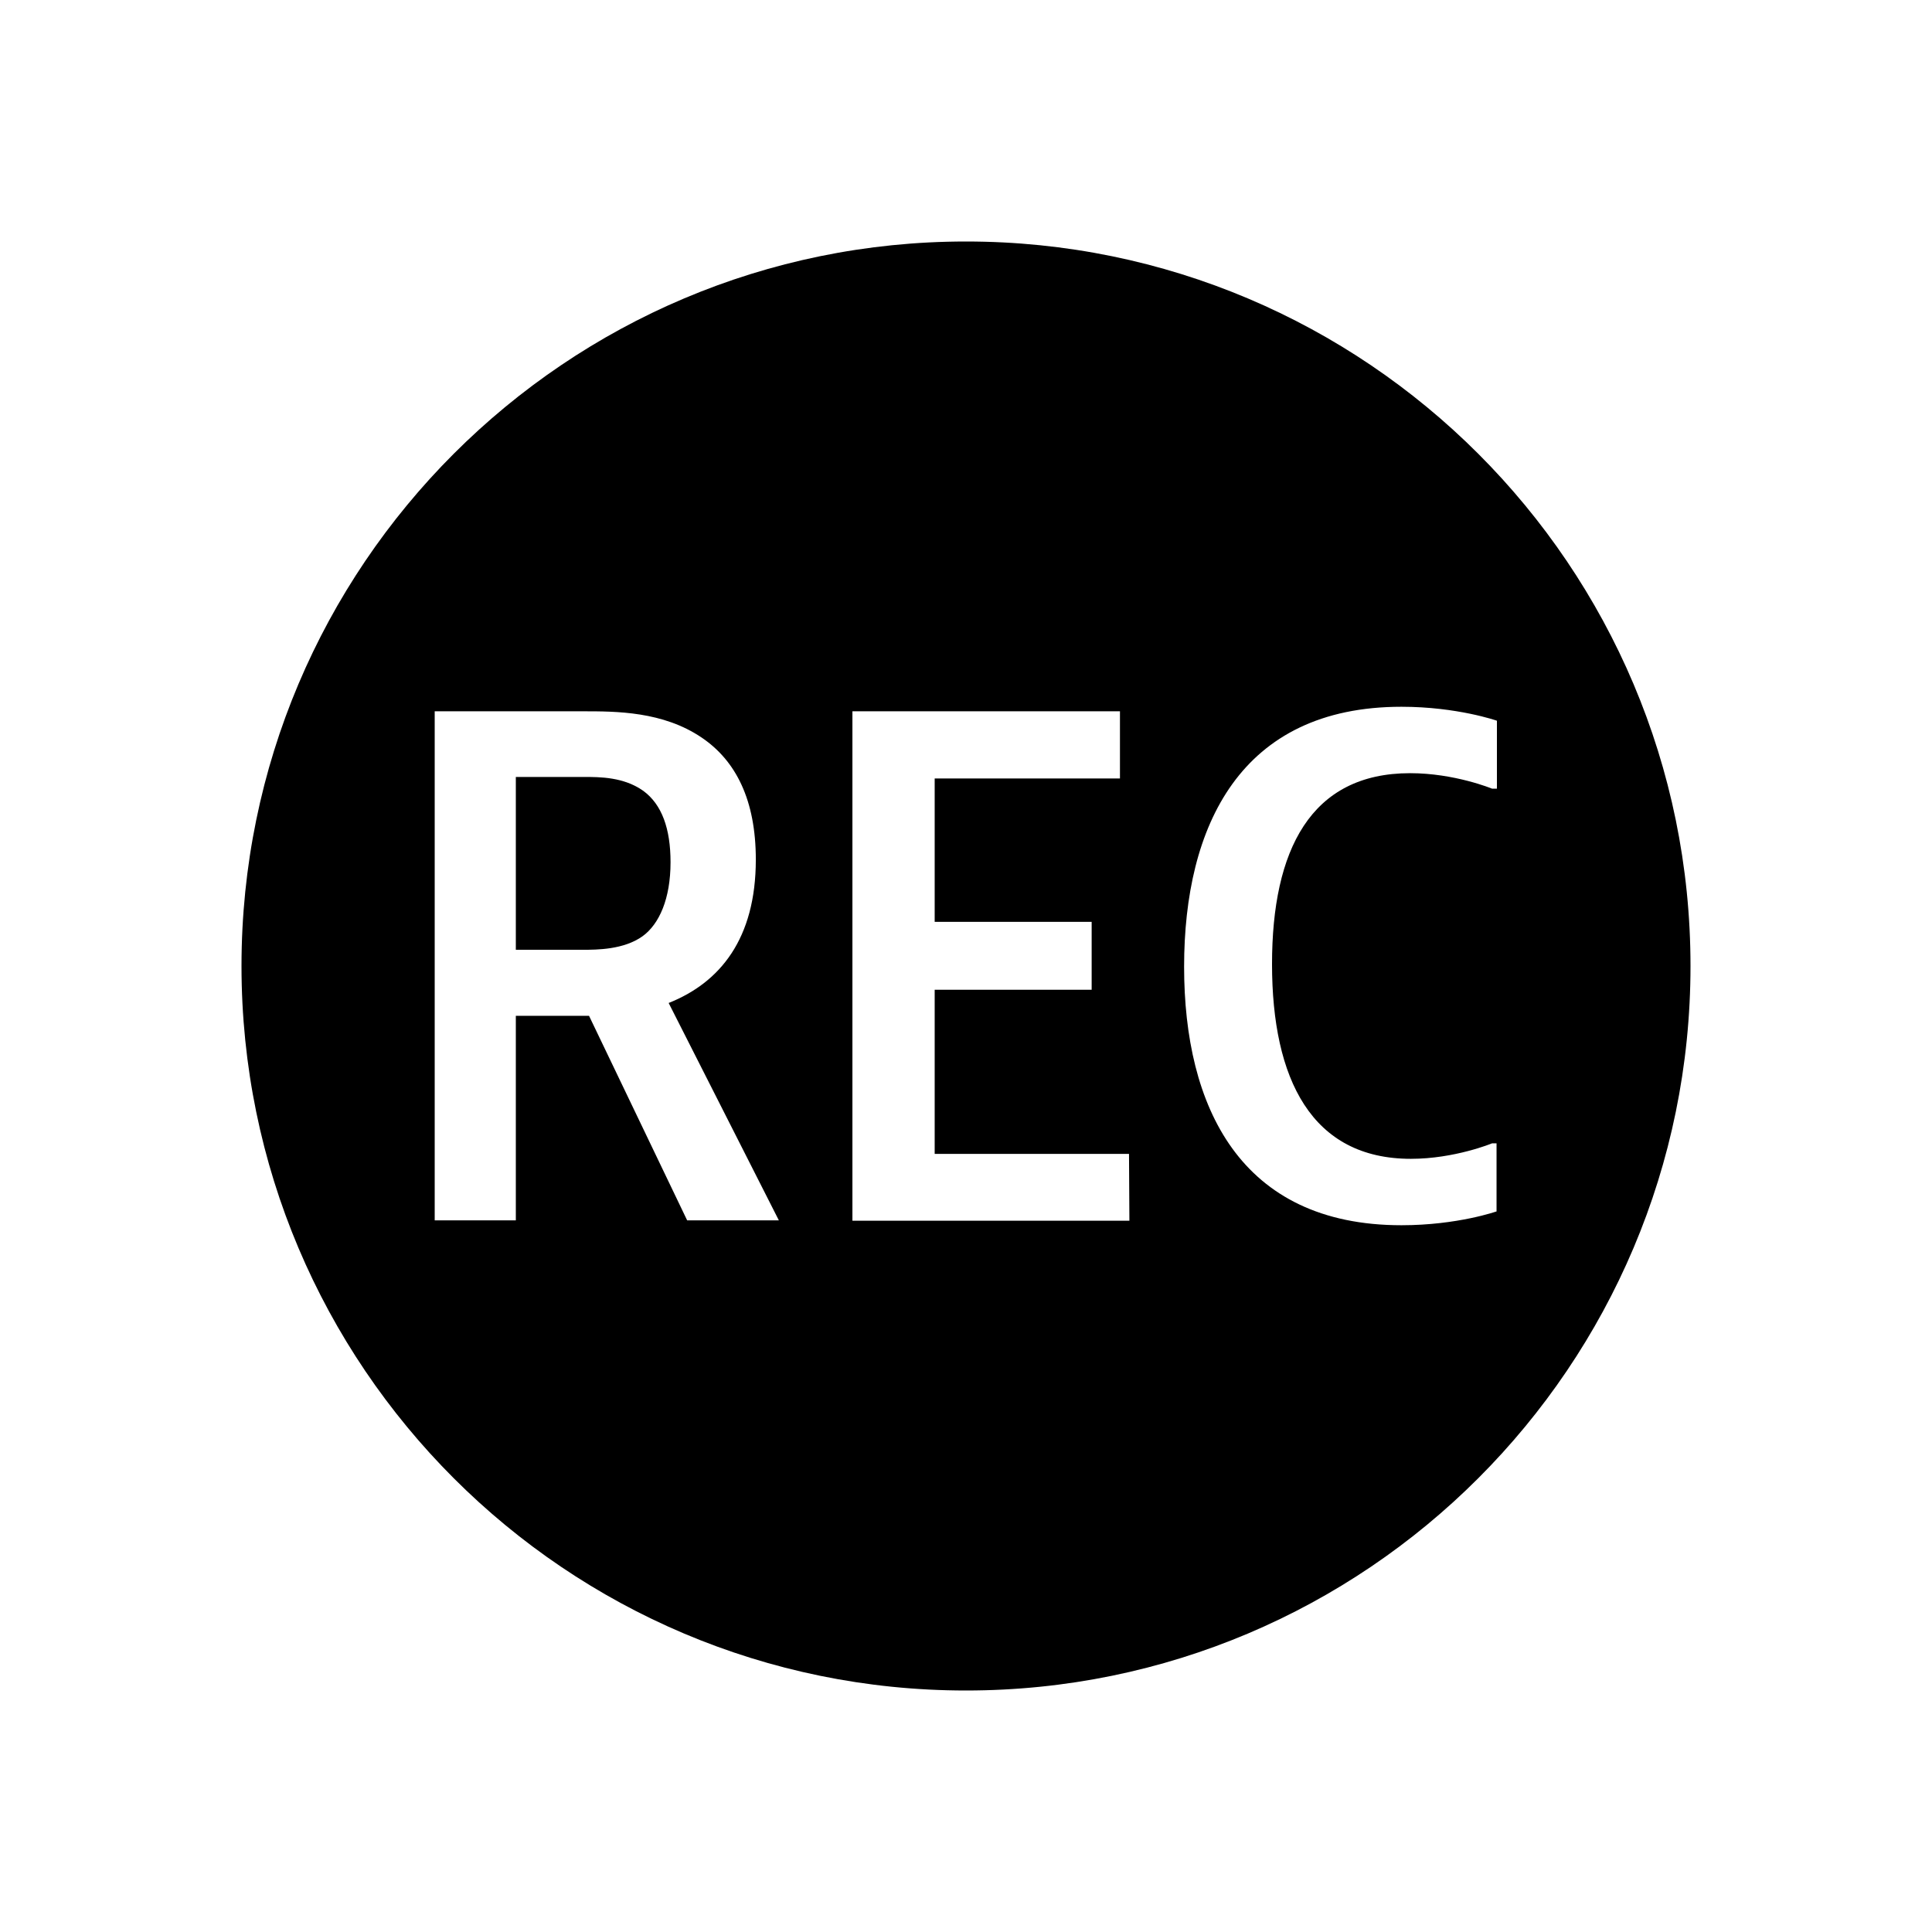 <svg xmlns="http://www.w3.org/2000/svg" viewBox="0 0 512 512"><path d="M170.5 209.6c-5.2-3.7-11.5-3.7-15.8-3.7h-18v45.8h17.8c3.6 0 10.8 0 15.8-3.6 4.4-3.2 7.4-9.9 7.4-19.6 0-8.9-2.3-15.3-7.2-18.9z"/><path d="M256 64C150 64 64 150 64 256s86 192 192 192 192-86 192-192S362 64 256 64zm-73.9 259.4l-26-54.2h-19.4v54.2h-21.5V188.5h39.3c8.8 0 21.2 0 31.5 7 9 6.1 14.3 16.5 14.3 32.3 0 21-9.5 32.6-23.1 38l29.2 57.6h-24.3zm117.2.1h-73.4v-135h70.9v17.8h-49.1v38h41.6v18h-41.6v43.5h51.5l.1 17.7zm74.6-16.4c11.6 0 21.5-4.1 21.5-4.1h1.2v18h.1s-10.4 3.7-25.3 3.7c-42.8 0-57.6-31.5-57.6-68.5 0-37.3 14.9-68.9 57.6-68.9 14.8 0 25.3 3.7 25.3 3.7v18h-1.3s-9.9-4.1-21.7-4.1c-26.4 0-36.6 20.4-36.6 50.6 0 30.5 10.5 51.6 36.8 51.6z"/></svg>